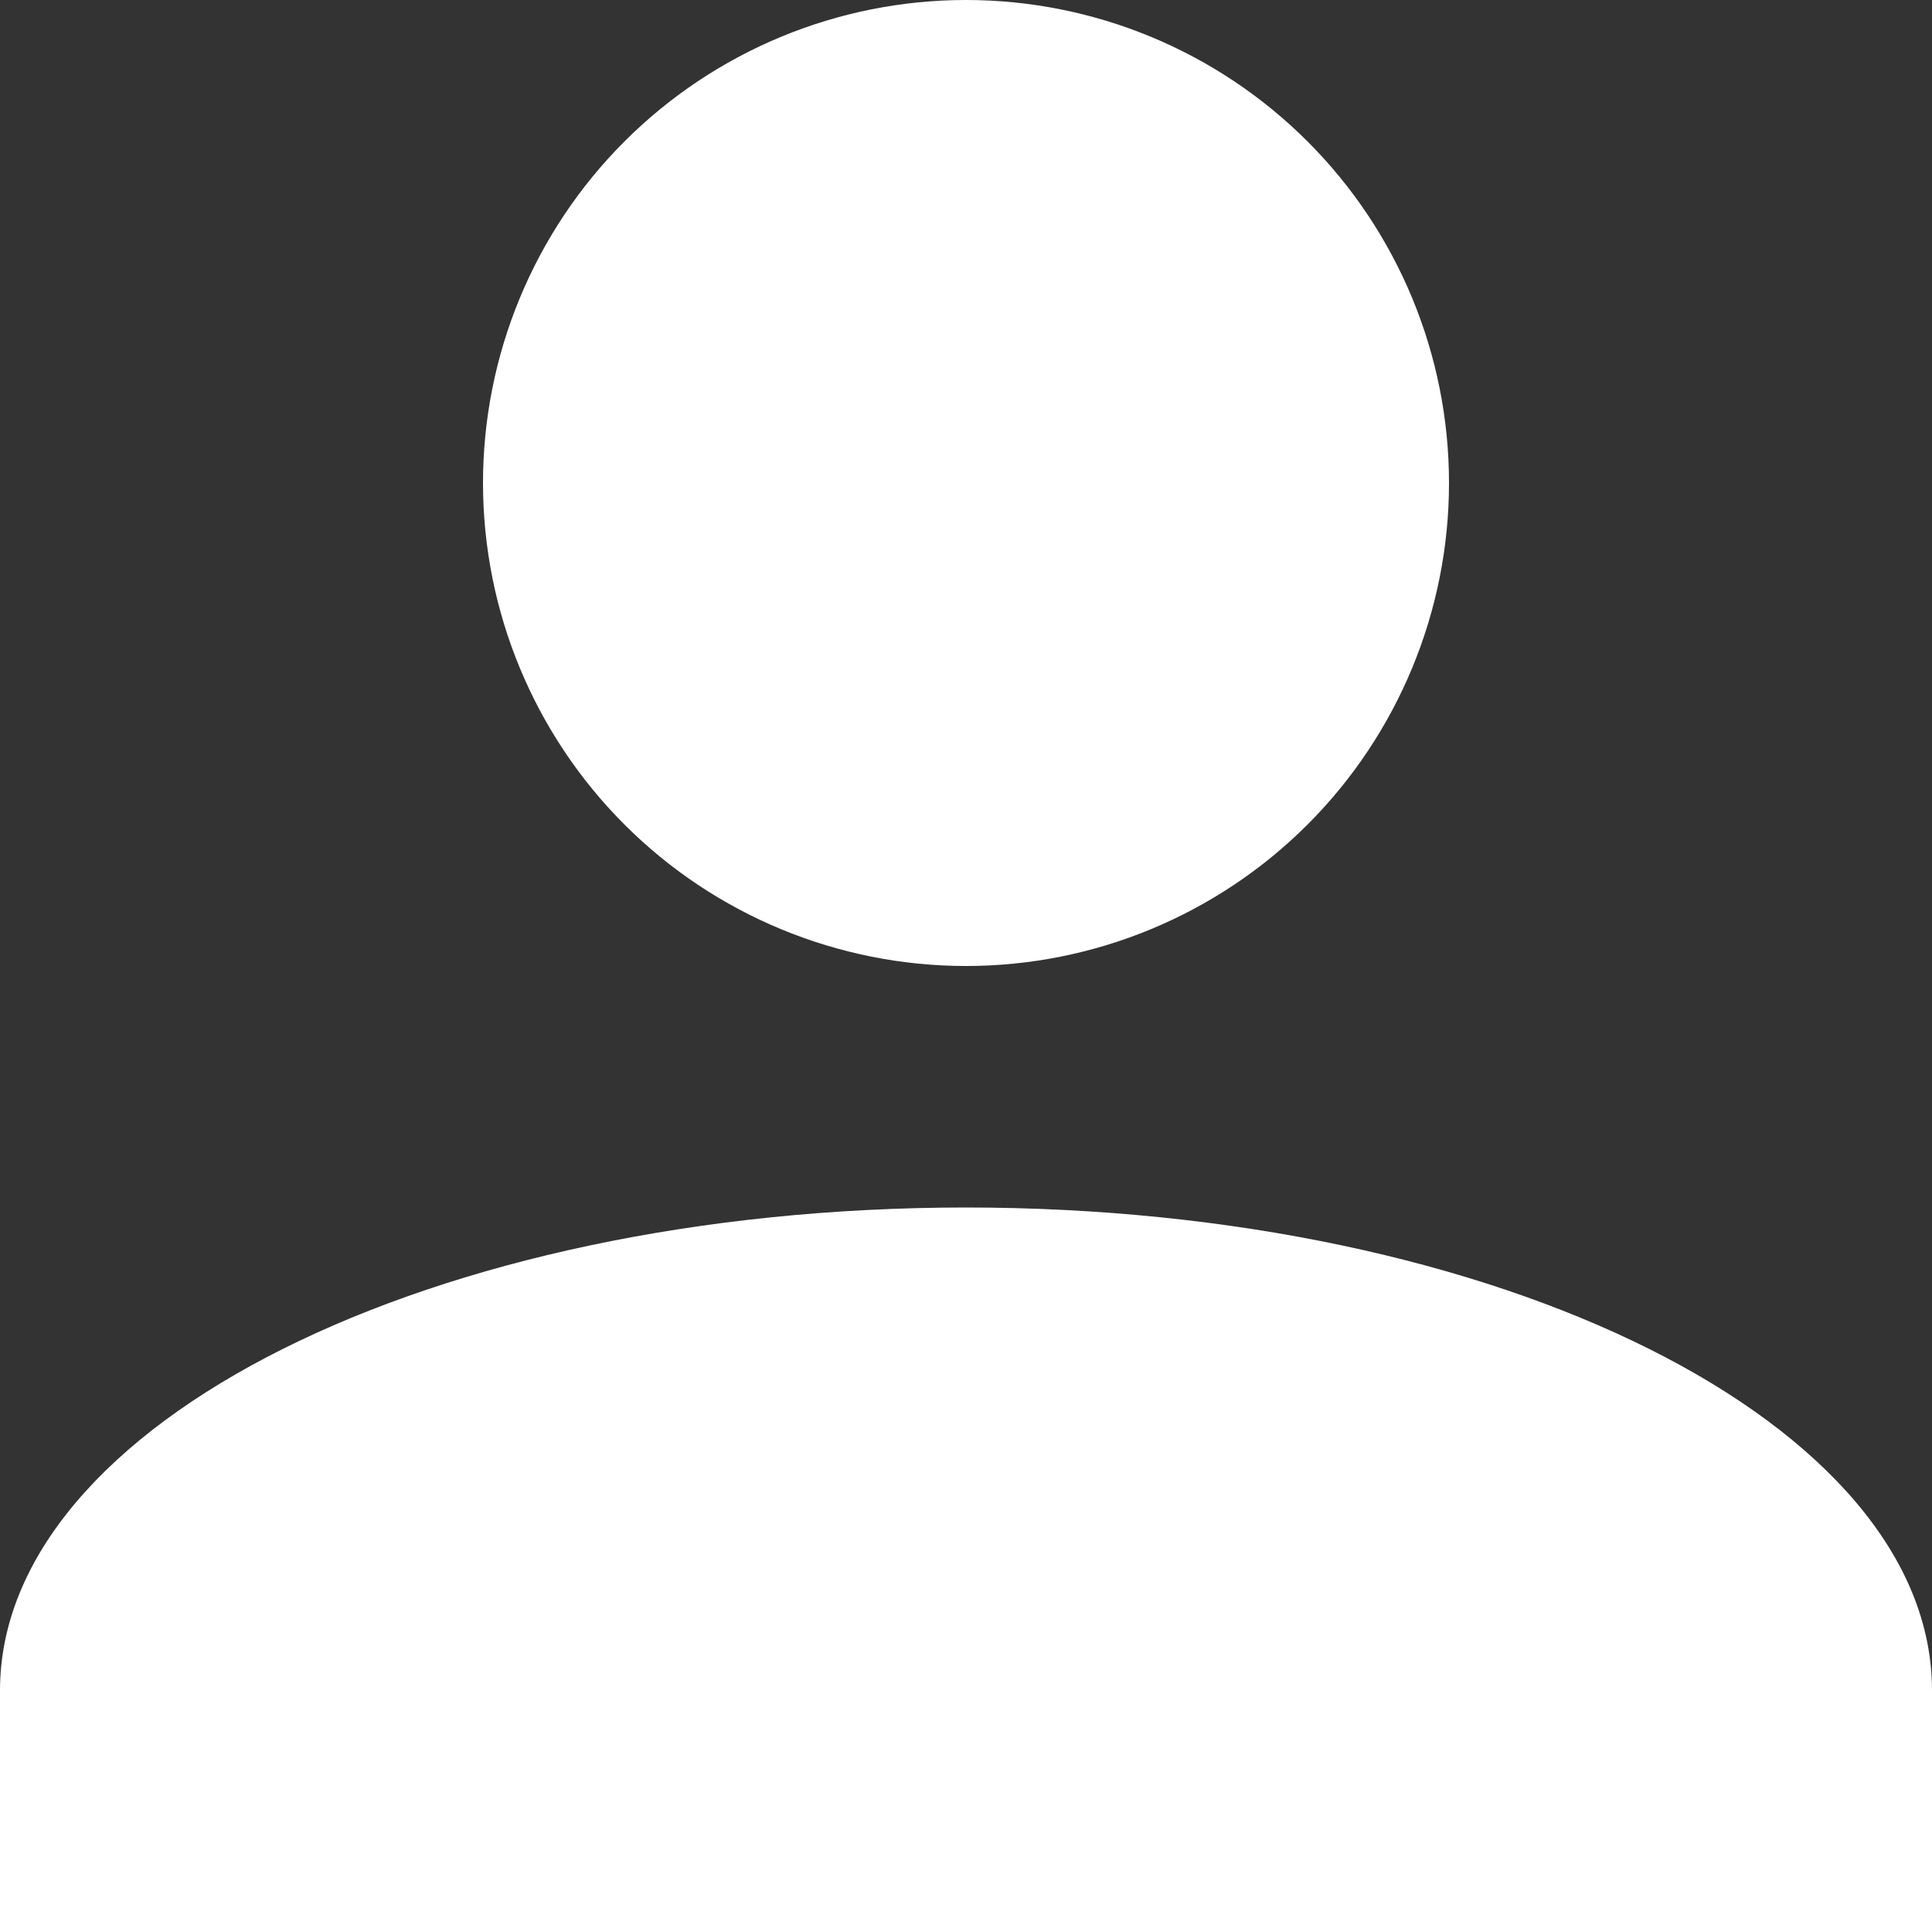 <svg width="23" height="23" viewBox="0 0 23 23" fill="none" xmlns="http://www.w3.org/2000/svg">
<rect x="0" y="0" width="23" height="23" fill="#333333" stroke="none"/>
<path d="M11.5 0C13.025 0 14.488 0.606 15.566 1.684C16.644 2.762 17.25 4.225 17.25 5.75C17.25 7.275 16.644 8.738 15.566 9.816C14.488 10.894 13.025 11.5 11.5 11.5C9.975 11.5 8.512 10.894 7.434 9.816C6.356 8.738 5.75 7.275 5.75 5.75C5.75 4.225 6.356 2.762 7.434 1.684C8.512 0.606 9.975 0 11.5 0ZM11.5 14.375C17.854 14.375 23 16.948 23 20.125V23H0V20.125C0 16.948 5.146 14.375 11.5 14.375Z" fill="white"/>
</svg>
